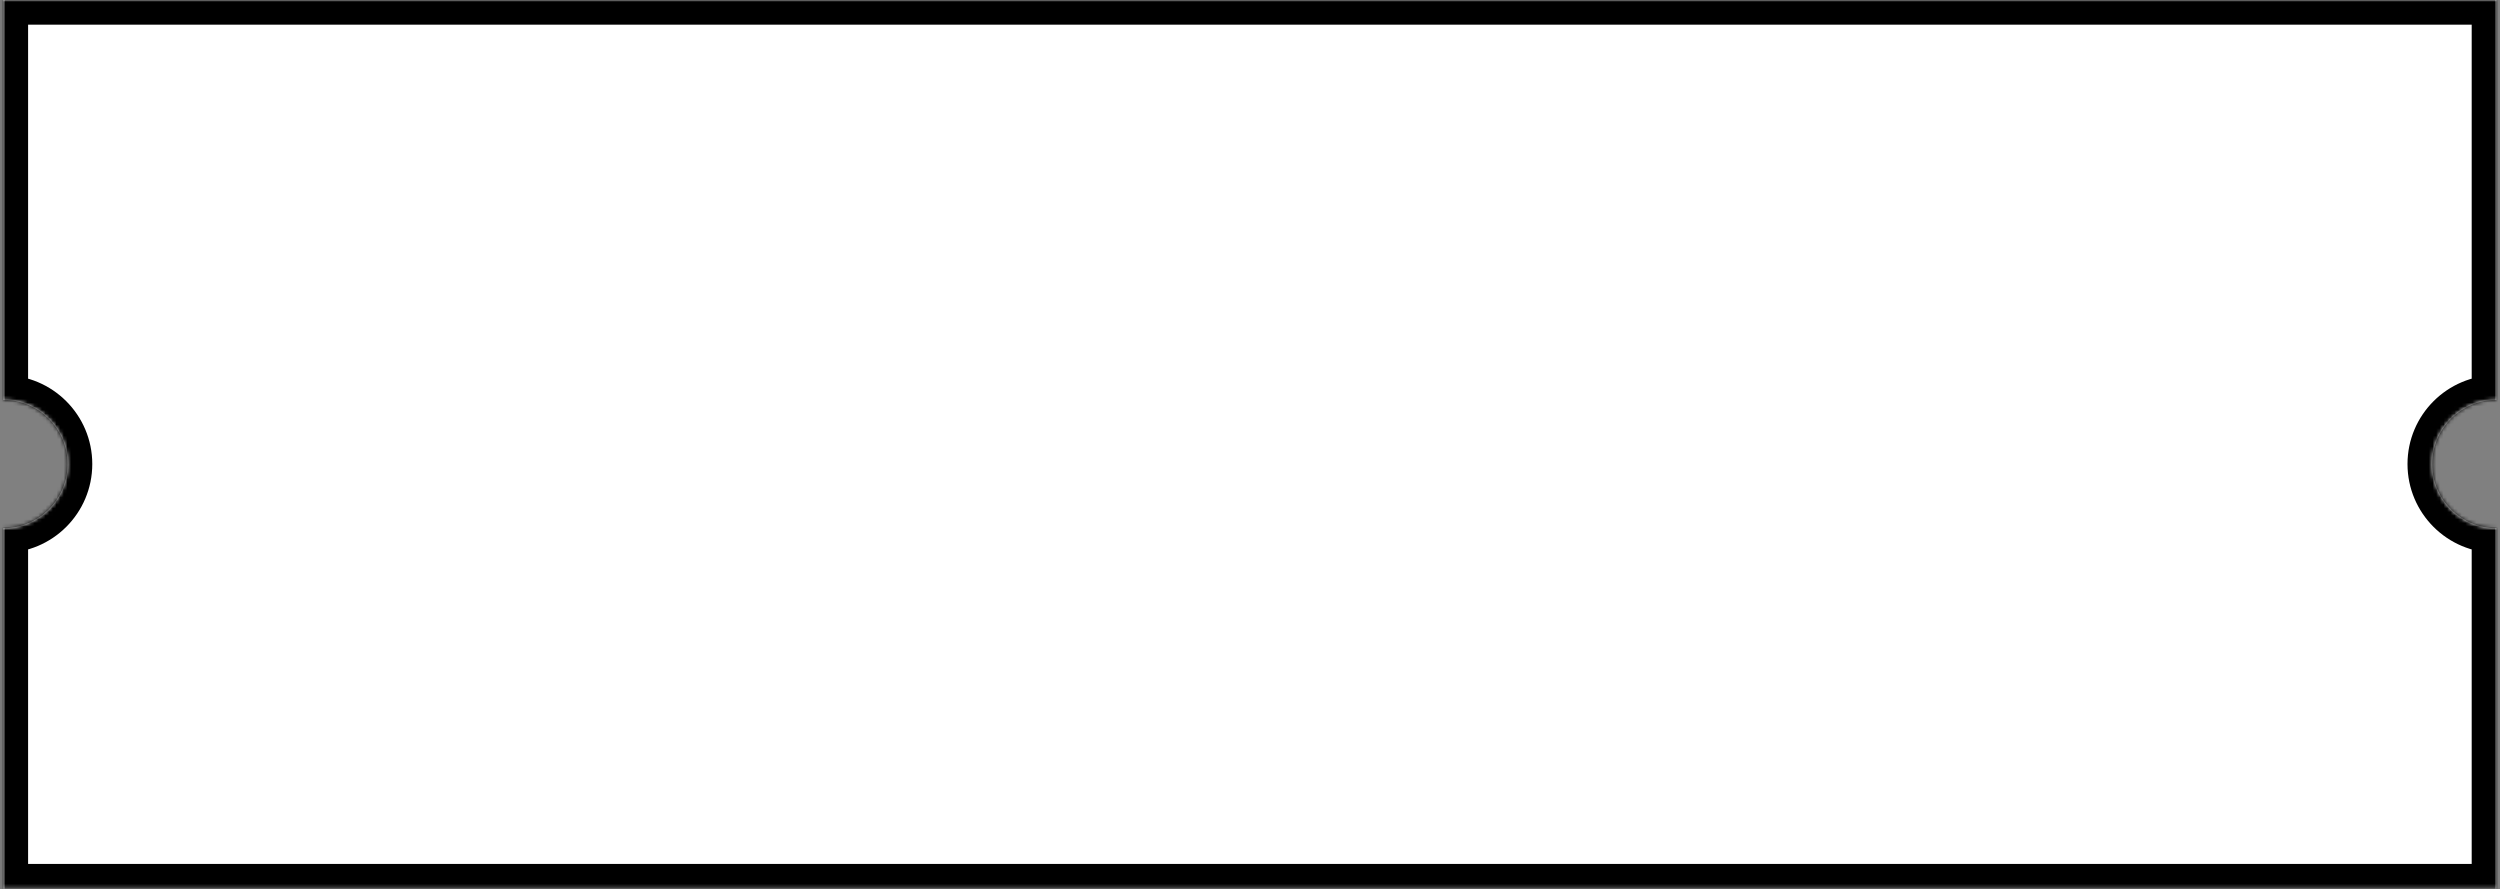 <svg width="686" height="244" viewBox="0 0 686 244" fill="none" xmlns="http://www.w3.org/2000/svg">
<rect x="0" y="0" width="686" height="244" fill="#808080" stroke="none"/>
<path fill-rule="evenodd" clip-rule="evenodd" d="M0.937 0.003L685.006 0.003L685.006 109.725C685.005 109.725 685.004 109.725 685.003 109.725C675.277 109.725 667.393 117.609 667.393 127.335C667.393 137.06 675.277 144.944 685.003 144.944C685.004 144.944 685.005 144.944 685.006 144.944L685.006 243.83L0.937 243.83L0.937 144.943L0.938 144.943C10.664 144.943 18.548 137.059 18.548 127.334C18.548 117.608 10.664 109.724 0.938 109.724L0.937 109.724L0.937 0.003Z" fill="white"/>
<mask id="path-2-inside-1_194_452" fill="white">
<path fill-rule="evenodd" clip-rule="evenodd" d="M0.937 0.003L685.006 0.003L685.006 109.725C685.005 109.725 685.004 109.725 685.003 109.725C675.277 109.725 667.393 117.609 667.393 127.335C667.393 137.06 675.277 144.944 685.003 144.944C685.004 144.944 685.005 144.944 685.006 144.944L685.006 243.83L0.937 243.83L0.937 144.943L0.938 144.943C10.664 144.943 18.548 137.059 18.548 127.334C18.548 117.608 10.664 109.724 0.938 109.724L0.937 109.724L0.937 0.003Z"/>
</mask>
<path d="M685.006 0.003L691.779 0.003L691.779 -6.77L685.006 -6.77L685.006 0.003ZM0.937 0.003L0.937 -6.77L-5.836 -6.77L-5.836 0.003L0.937 0.003ZM685.006 109.725L685.006 116.498L691.779 116.498L691.779 109.725L685.006 109.725ZM685.006 144.944L691.779 144.944L691.779 138.171L685.006 138.171L685.006 144.944ZM685.006 243.83L685.006 250.603L691.779 250.603L691.779 243.83L685.006 243.83ZM0.937 243.83L-5.836 243.83L-5.836 250.603L0.937 250.603L0.937 243.83ZM0.937 144.943L0.937 138.17L-5.836 138.17L-5.836 144.943L0.937 144.943ZM0.937 109.724L-5.836 109.724L-5.836 116.497L0.937 116.497L0.937 109.724ZM685.006 -6.77L0.937 -6.77L0.937 6.776L685.006 6.776L685.006 -6.77ZM691.779 109.725L691.779 0.003L678.233 0.003L678.233 109.725L691.779 109.725ZM685.003 116.498C685.003 116.498 685.004 116.498 685.004 116.498C685.005 116.498 685.005 116.498 685.006 116.498L685.006 102.952C685.005 102.952 685.005 102.952 685.004 102.952C685.004 102.952 685.003 102.952 685.003 102.952L685.003 116.498ZM674.166 127.335C674.166 121.35 679.018 116.498 685.003 116.498L685.003 102.952C671.537 102.952 660.62 113.868 660.62 127.335L674.166 127.335ZM685.003 138.171C679.018 138.171 674.166 133.32 674.166 127.335L660.62 127.335C660.62 140.801 671.537 151.717 685.003 151.717L685.003 138.171ZM685.006 138.171C685.005 138.171 685.005 138.171 685.004 138.171C685.004 138.171 685.003 138.171 685.003 138.171L685.003 151.717C685.003 151.717 685.004 151.717 685.004 151.717C685.005 151.717 685.005 151.717 685.006 151.717L685.006 138.171ZM691.779 243.83L691.779 144.944L678.233 144.944L678.233 243.83L691.779 243.83ZM0.937 250.603L685.006 250.603L685.006 237.057L0.937 237.057L0.937 250.603ZM-5.836 144.943L-5.836 243.83L7.71 243.83L7.71 144.943L-5.836 144.943ZM0.938 138.17L0.937 138.17L0.937 151.716L0.938 151.716L0.938 138.17ZM11.775 127.334C11.775 133.319 6.923 138.17 0.938 138.17L0.938 151.716C14.404 151.716 25.321 140.8 25.321 127.334L11.775 127.334ZM0.938 116.497C6.923 116.497 11.775 121.349 11.775 127.334L25.321 127.334C25.321 113.867 14.404 102.951 0.938 102.951L0.938 116.497ZM0.937 116.497L0.938 116.497L0.938 102.951L0.937 102.951L0.937 116.497ZM-5.836 0.003L-5.836 109.724L7.71 109.724L7.71 0.003L-5.836 0.003Z" fill="black" mask="url(#path-2-inside-1_194_452)"/>
</svg>

